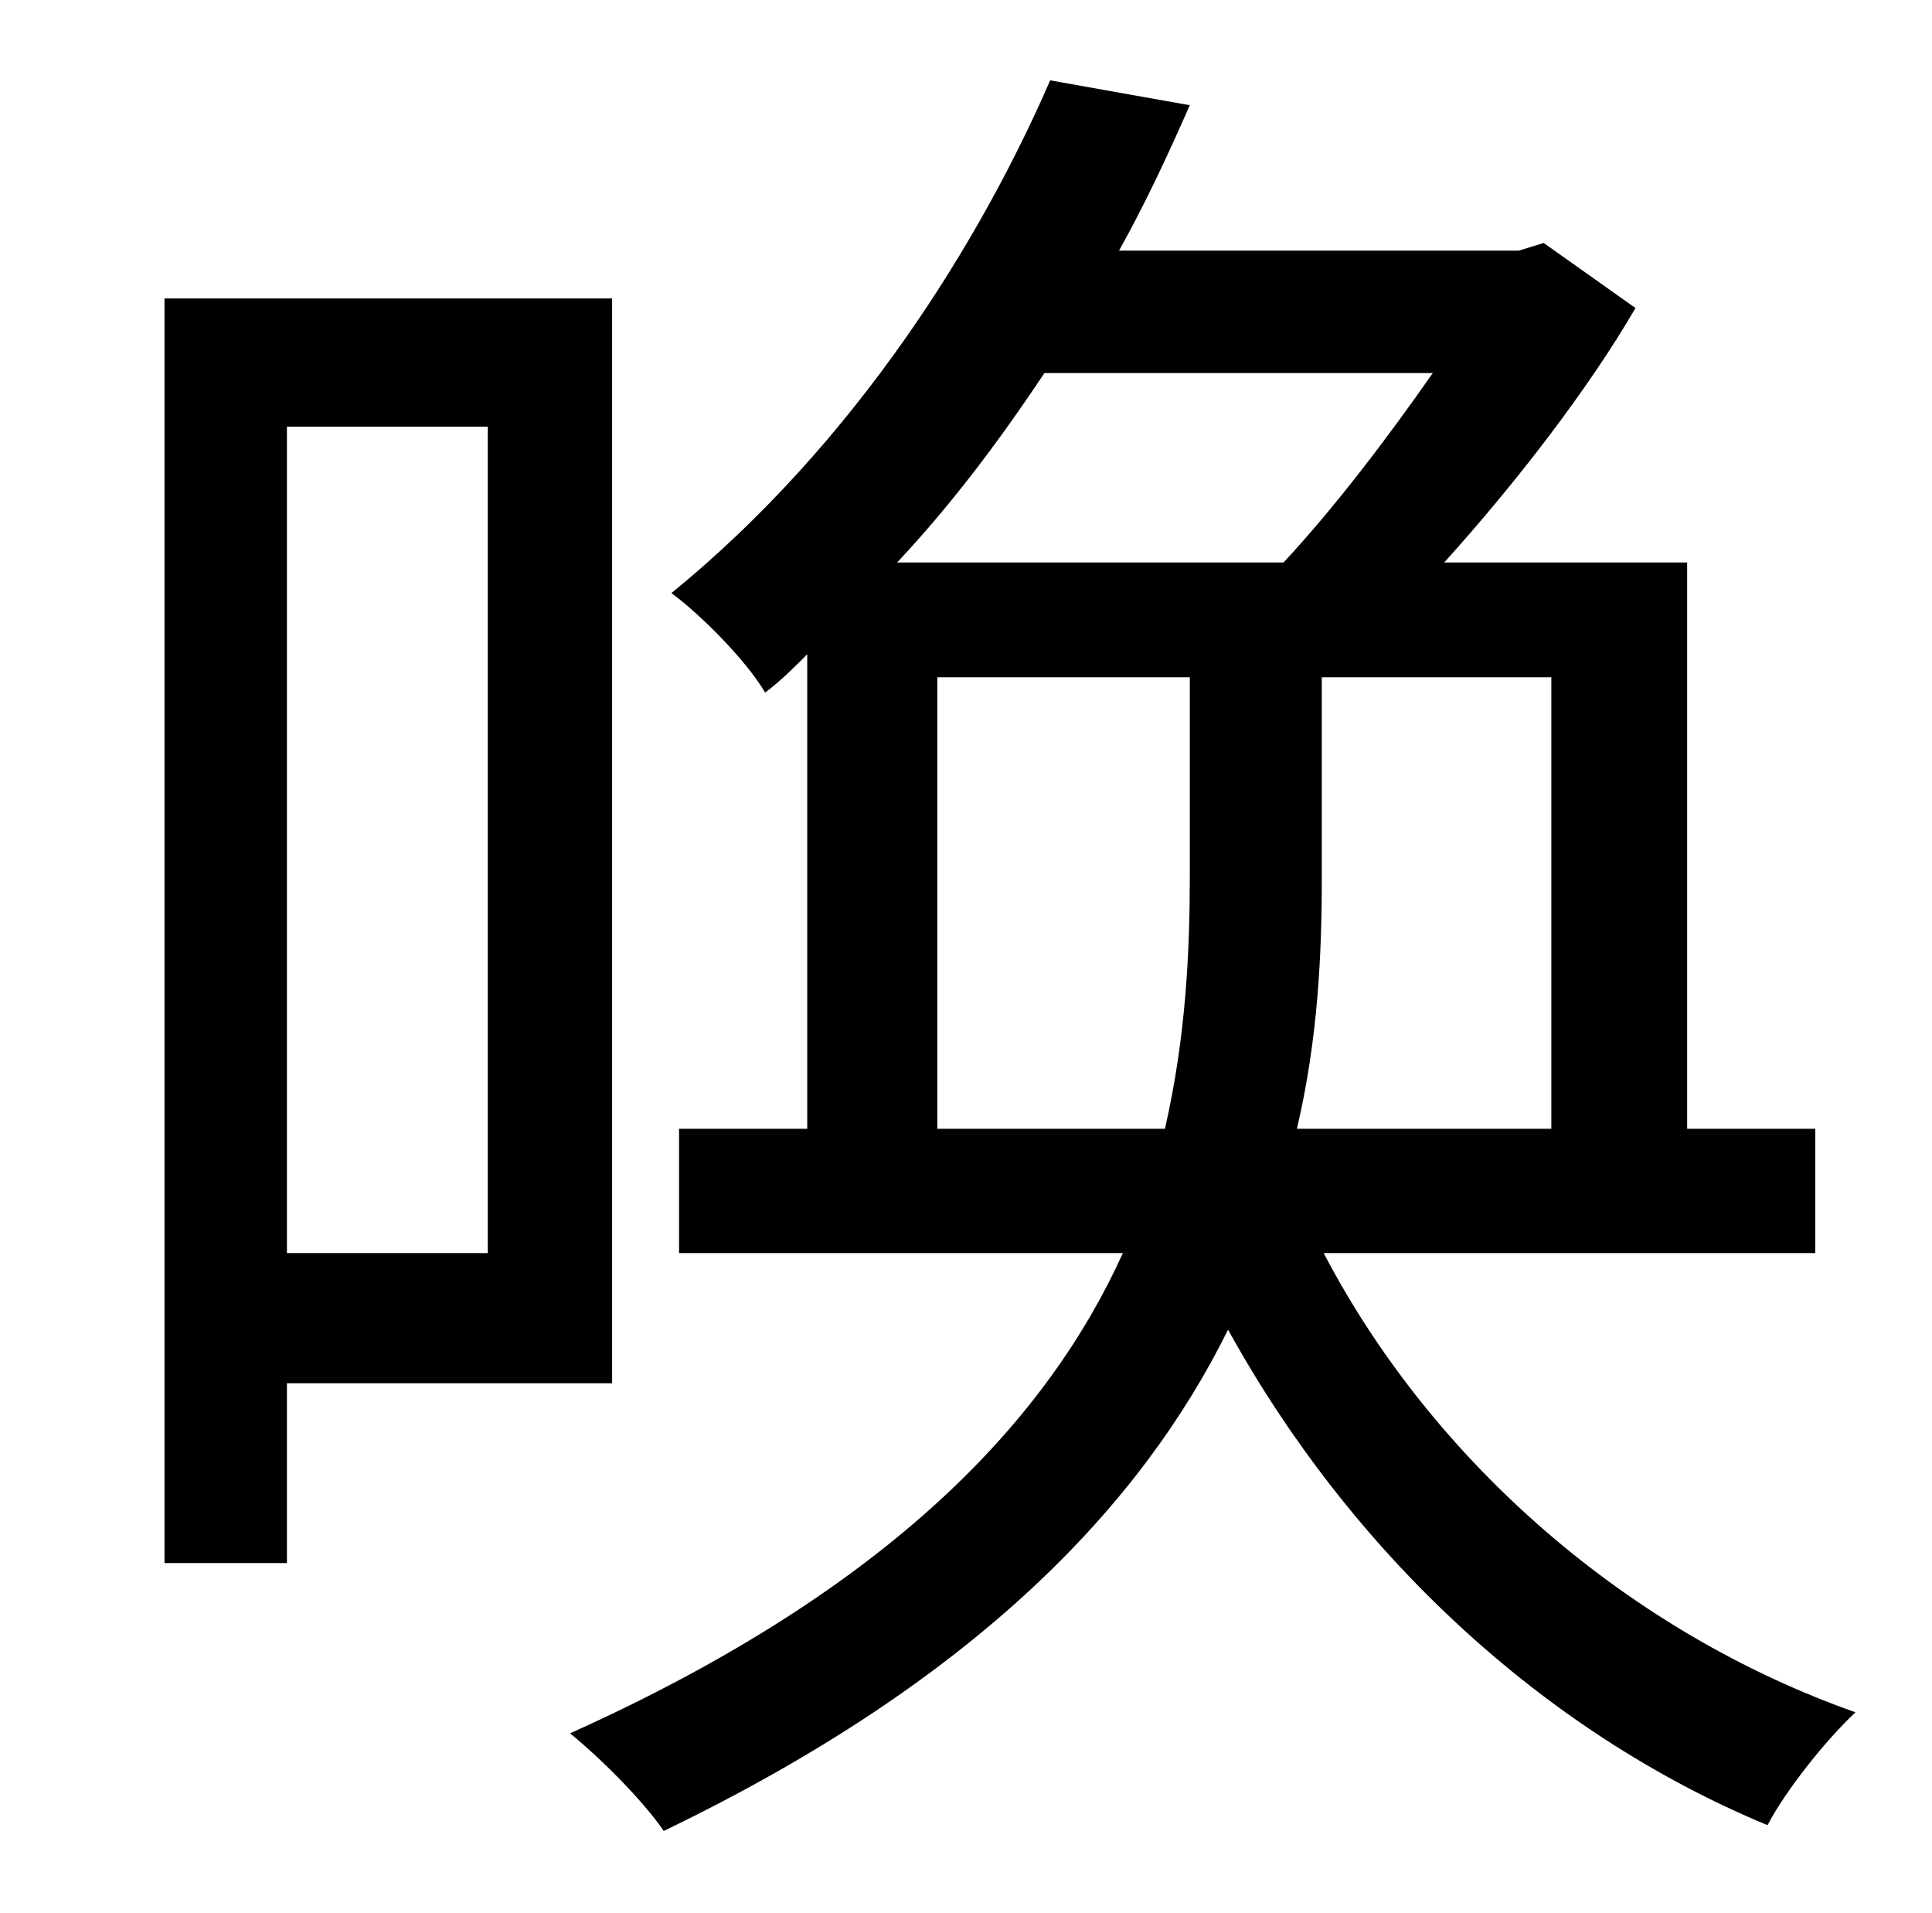 <?xml version="1.0" standalone="no"?>
<!DOCTYPE svg PUBLIC "-//W3C//DTD SVG 1.1//EN" "http://www.w3.org/Graphics/SVG/1.1/DTD/svg11.dtd" >
<svg xmlns="http://www.w3.org/2000/svg" xmlns:xlink="http://www.w3.org/1999/xlink" version="1.1" viewBox="-10 0 1010 1000">
   <path fill="currentColor"
d="M245 223h-105v432h105v-432zM310 723h-170v94h-64v-661h234v567zM480 590h119c11 -48 13 -93 13 -132v-104h-132v236zM739 195h-203c-22 33 -47 67 -77 99h202c27 -29 55 -66 78 -99zM801 590v-236h-120v105c0 40 -2 84 -13 131h133zM939 655h-257
c57 109 159 198 278 240c-15 14 -36 40 -46 59c-118 -49 -218 -143 -282 -259c-45 91 -131 183 -295 262c-11 -16 -33 -38 -49 -51c169 -76 250 -165 289 -251h-232v-65h67v-248c-7 7 -14 14 -22 20c-10 -17 -34 -41 -49 -52c97 -79 162 -185 198 -268l73 13
c-11 25 -23 51 -37 76h209l13 -4l48 34c-25 43 -63 92 -100 133h127v296h67v65z" />
</svg>
